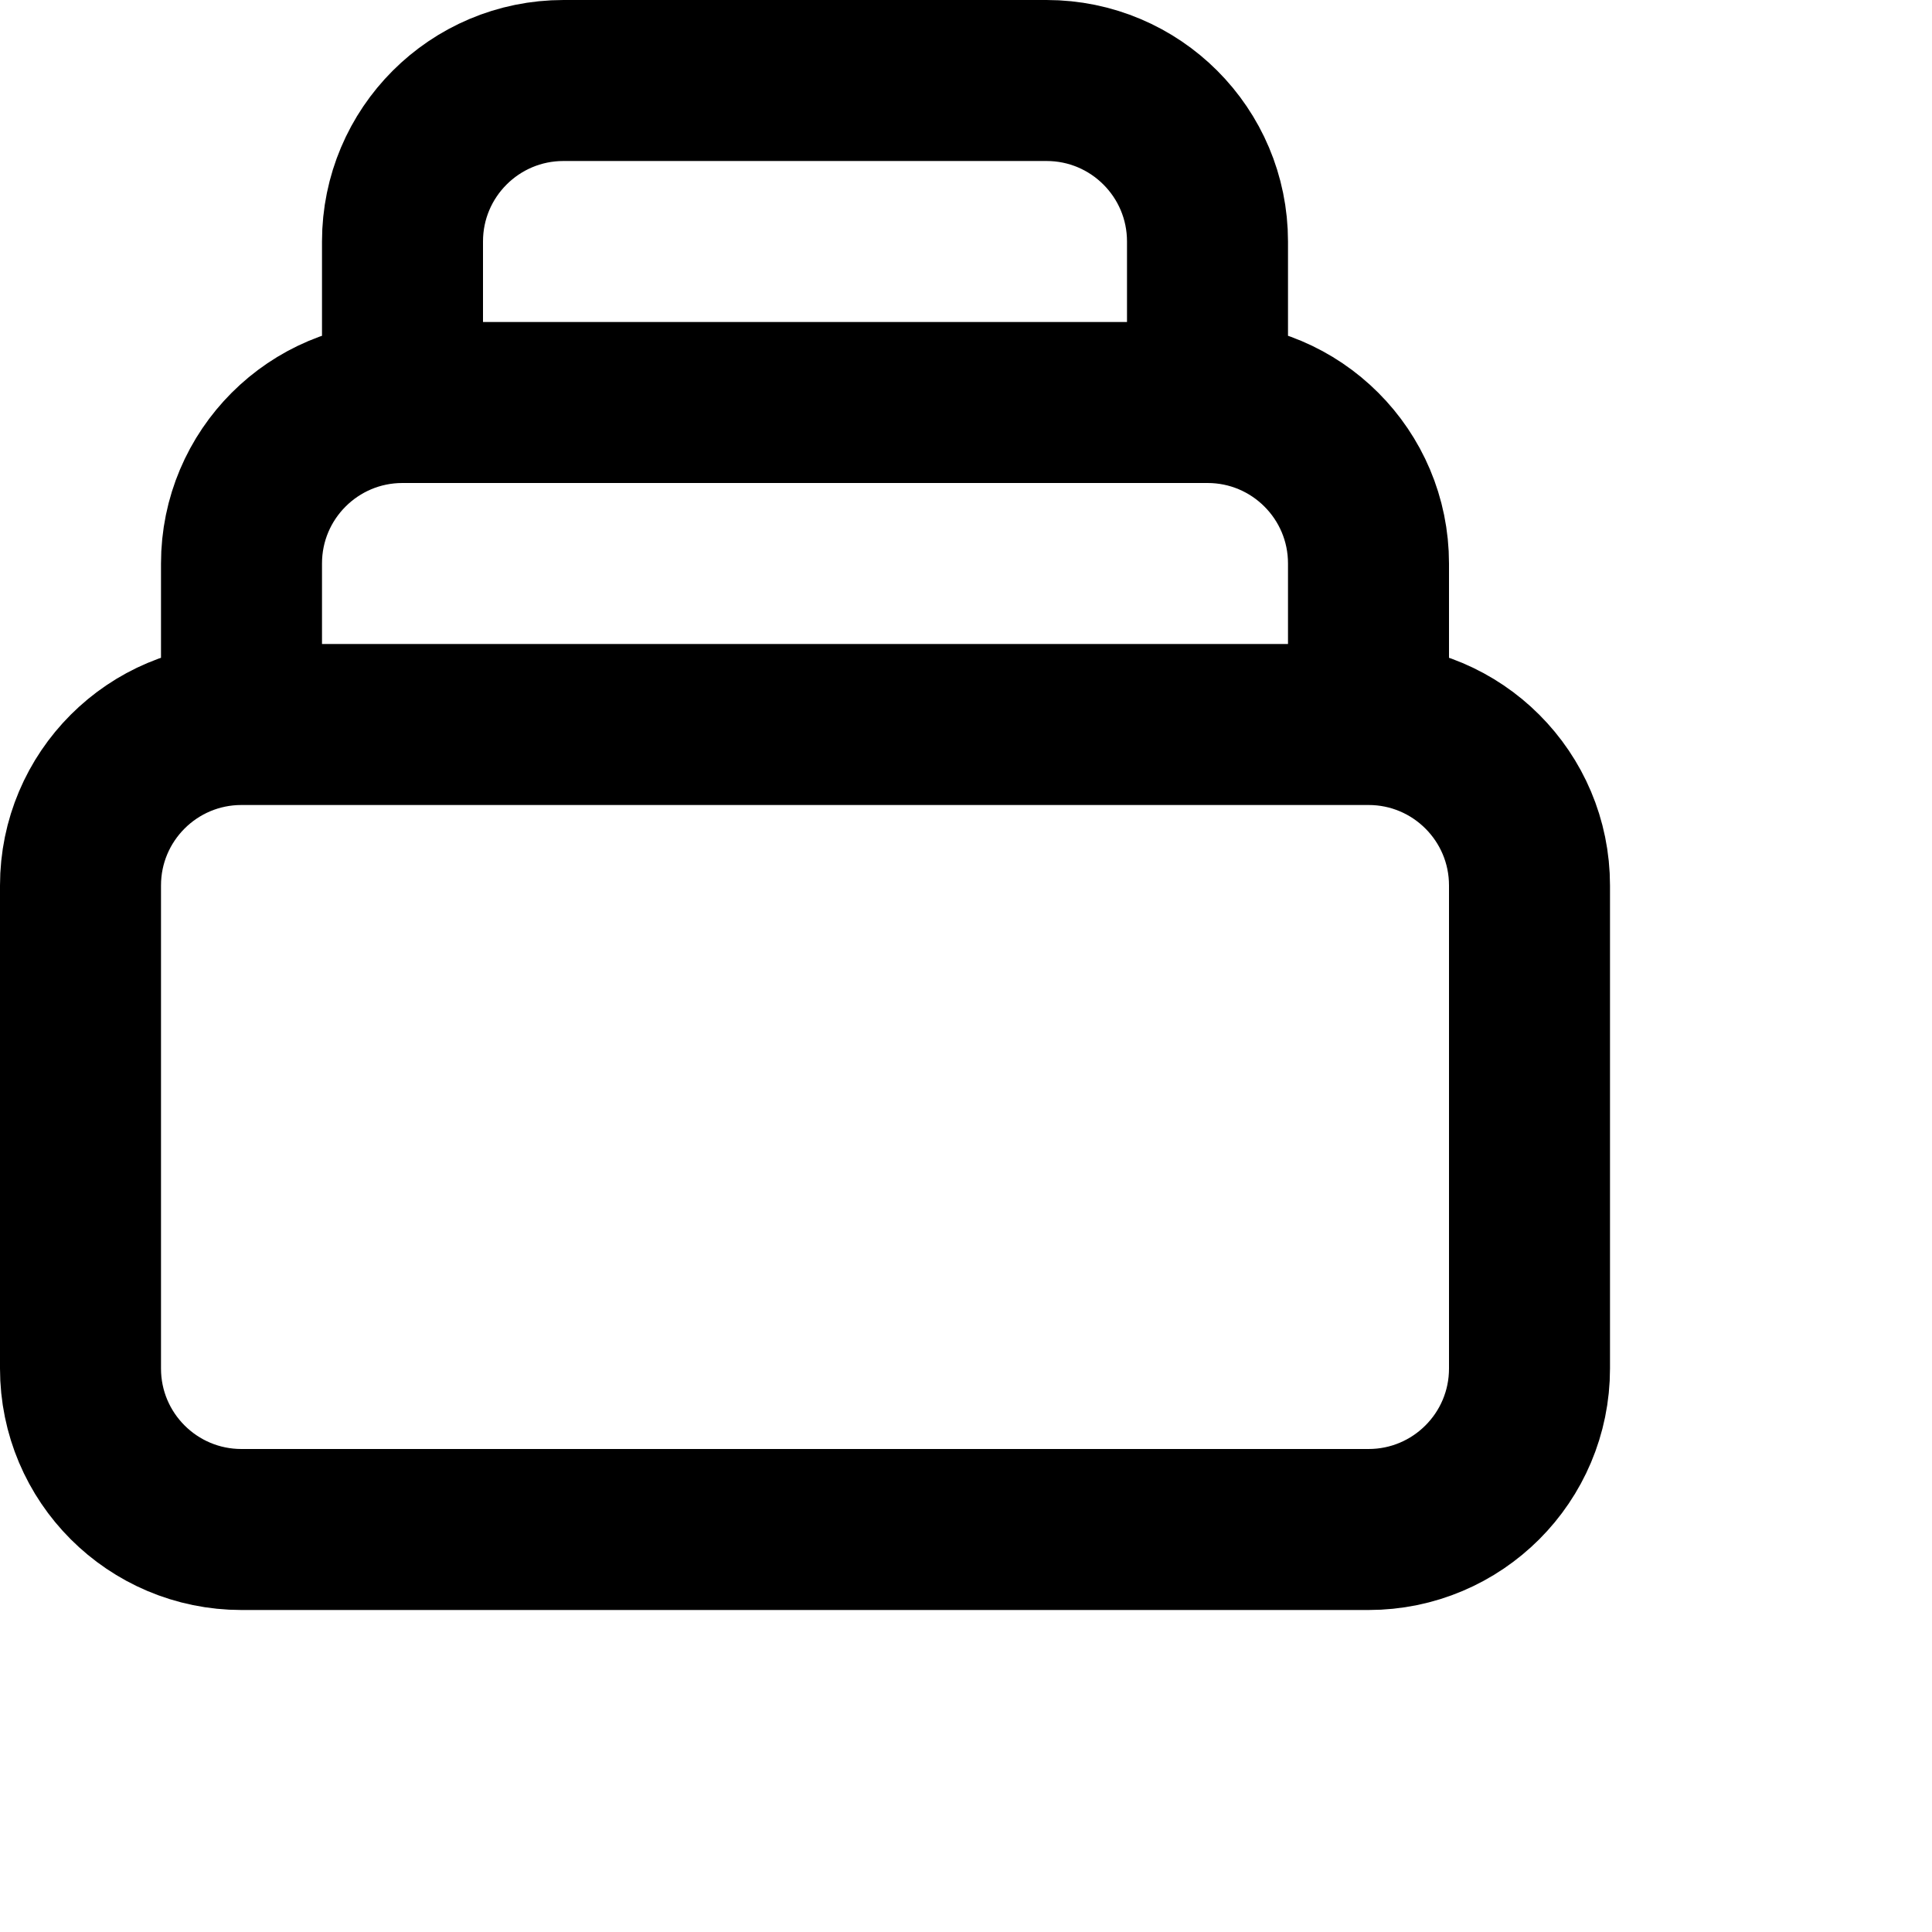 <svg viewBox="0 0 24 24" fill="none" xmlns="http://www.w3.org/2000/svg">
<path d="M17 9H3M17 9C18.105 9 19 9.895 19 11V17C19 18.105 18.105 19 17 19H3C1.895 19 1 18.105 1 17V11C1 9.895 1.895 9 3 9M17 9V7C17 5.895 16.105 5 15 5M3 9V7C3 5.895 3.895 5 5 5M5 5V3C5 1.895 5.895 1 7 1H13C14.105 1 15 1.895 15 3V5M5 5H15" stroke="currentColor" stroke-width="2" stroke-linecap="round" stroke-linejoin="round"/>
</svg>
